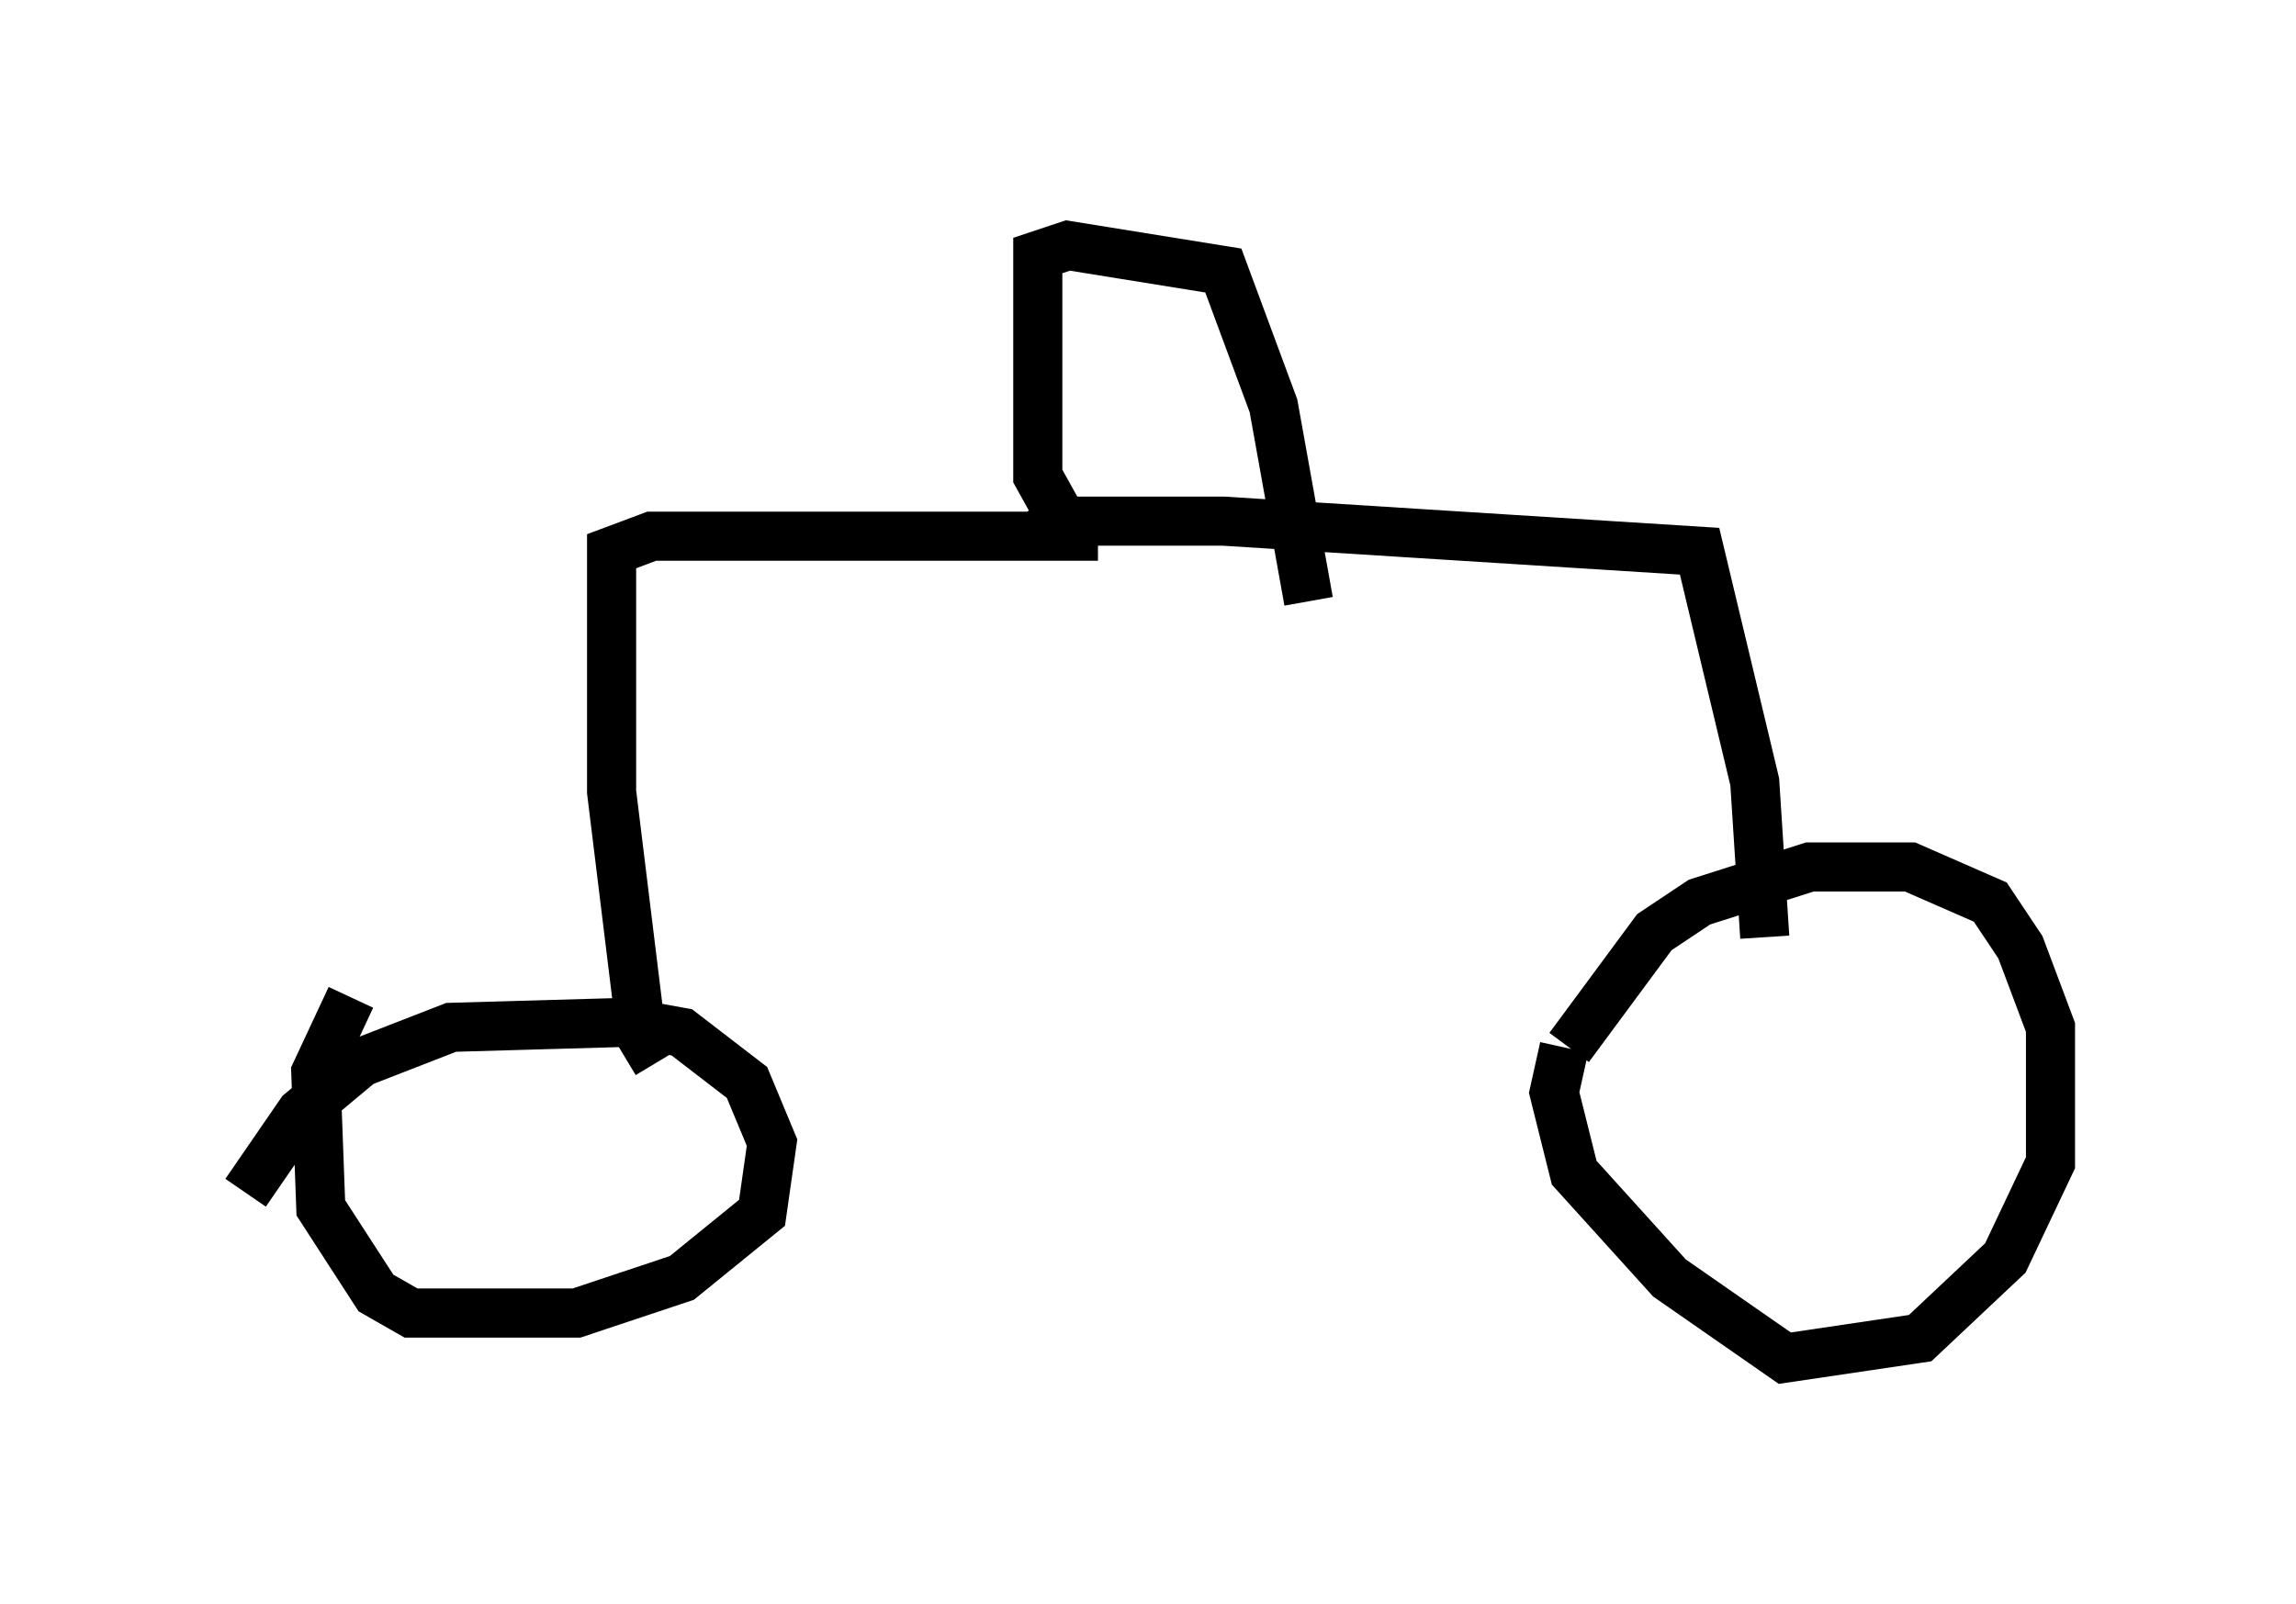 <?xml version="1.0" encoding="utf-8" ?>
<svg baseProfile="full" height="32.663" version="1.1" width="46.75" xmlns="http://www.w3.org/2000/svg" xmlns:ev="http://www.w3.org/2001/xml-events" xmlns:xlink="http://www.w3.org/1999/xlink"><defs /><rect fill="white" height="32.663" width="46.75" x="0" y="0" /><path d="M31.644, 22.661 m0.306, -1.327 l1.735, -2.348 0.919, -0.613 l2.246, -0.715 2.042, 0.0 l1.633, 0.715 0.613, 0.919 l0.613, 1.633 0.0, 2.756 l-0.919, 1.94 -1.735, 1.633 l-2.756, 0.408 -2.348, -1.633 l-1.94, -2.144 -0.408, -1.633 l0.204, -0.919 m-26.848, 2.96 l1.123, -1.633 1.225, -1.021 l1.838, -0.715 3.573, -0.102 l1.123, 0.204 1.327, 1.021 l0.51, 1.225 -0.204, 1.429 l-1.633, 1.327 -2.144, 0.715 l-3.369, 0.0 -0.715, -0.408 l-1.123, -1.735 -0.102, -2.756 l0.715, -1.531 m28.788, -1.225 l-0.204, -3.165 -1.123, -4.696 l-9.698, -0.613 -3.267, 0.0 l-0.613, 0.306 m-7.656, 10.719 l-0.306, -0.51 -0.613, -5.002 l0.0, -4.9 0.817, -0.306 l9.086, 0.0 m-0.715, -0.306 l-0.51, -0.919 0.0, -4.492 l0.613, -0.204 3.165, 0.51 l1.021, 2.756 0.715, 3.981 m-2.858, -6.84 " fill="none" stroke="black" stroke-width="1" /></svg>